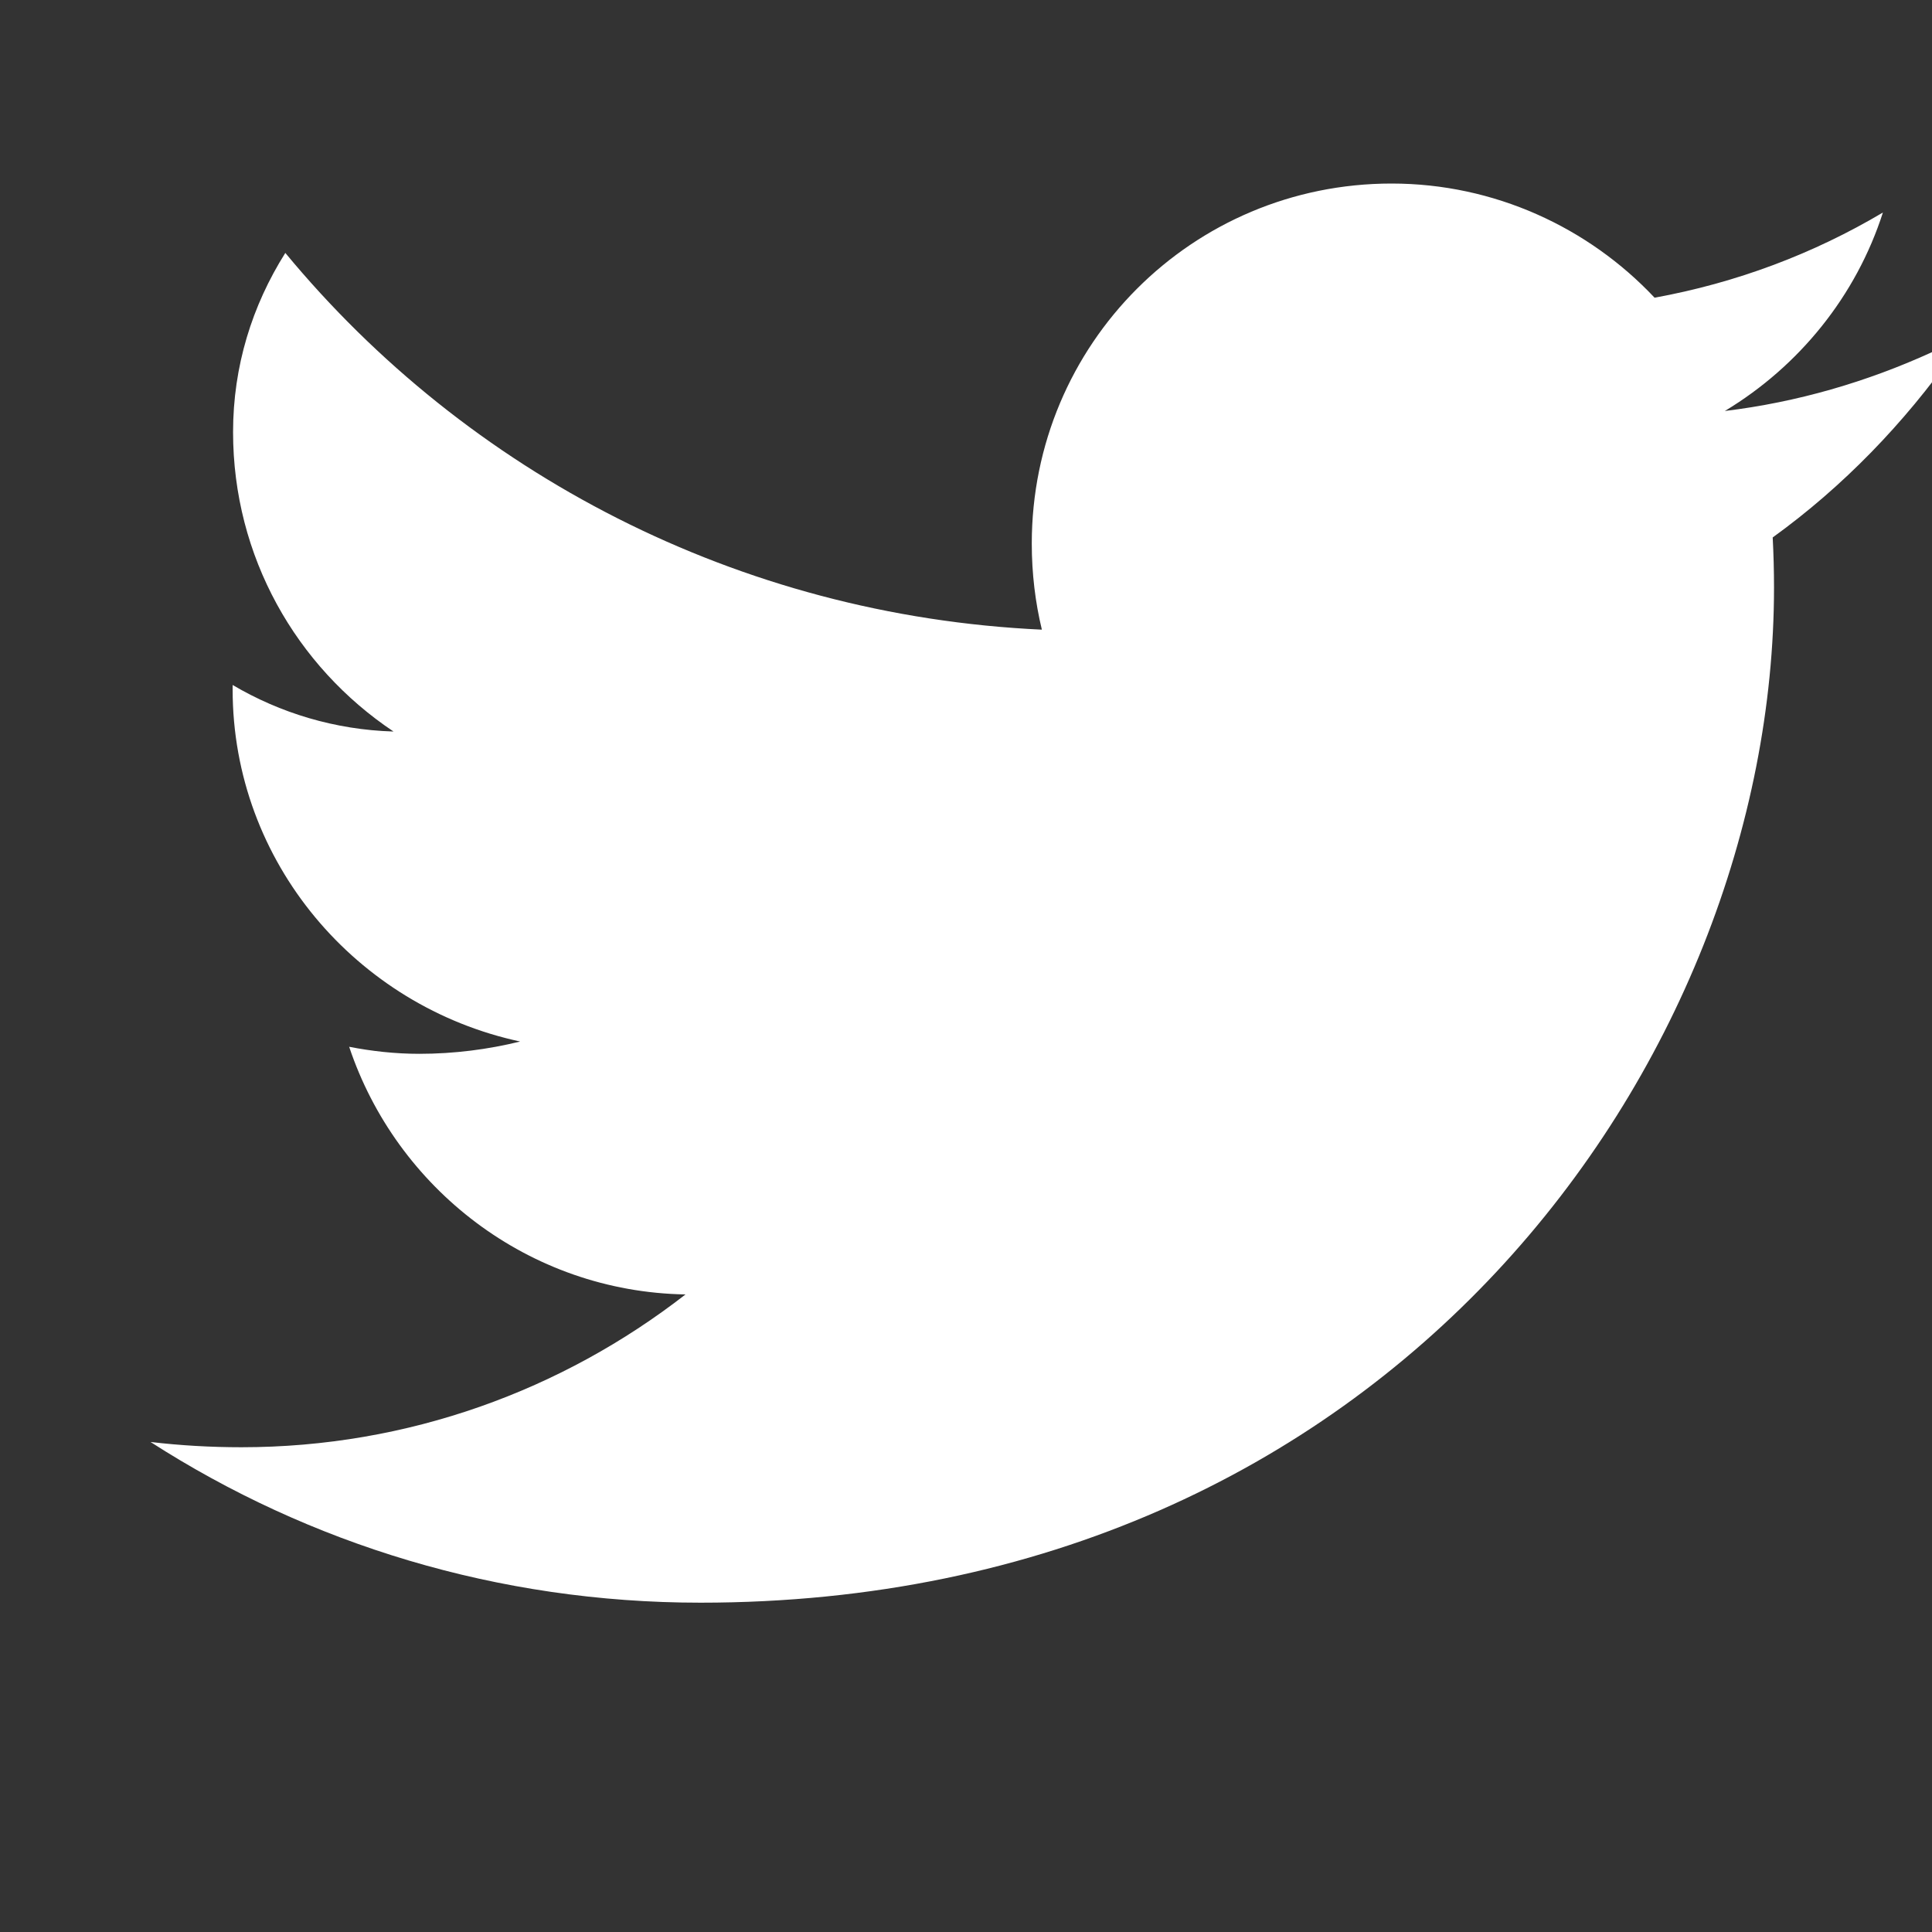 
<svg width="22" height="22" viewBox="0 0 22 22" fill="none" xmlns="http://www.w3.org/2000/svg">
  <rect x="0" y="0" width="22" height="22" fill="#333333" stroke="none"/>
  <path d="M22 4.01C21.256 4.35 20.464 4.58 19.641 4.68C20.488 4.17 21.136 3.37 21.441 2.42C20.649 2.89 19.774 3.22 18.841 3.39C18.089 2.59 17.016 2.09 15.846 2.09C13.576 2.09 11.749 3.92 11.749 6.19C11.749 6.53 11.789 6.86 11.864 7.17C8.399 7.01 5.316 5.38 3.249 2.88C2.871 3.48 2.654 4.17 2.654 4.92C2.654 6.34 3.374 7.59 4.481 8.33C3.815 8.31 3.191 8.12 2.649 7.8V7.85C2.649 9.82 4.061 11.46 5.923 11.86C5.558 11.95 5.171 12 4.774 12C4.499 12 4.234 11.97 3.976 11.92C4.514 13.53 6.019 14.71 7.806 14.74C6.404 15.83 4.649 16.48 2.749 16.48C2.399 16.48 2.054 16.46 1.714 16.42C3.519 17.58 5.666 18.25 7.976 18.25C15.836 18.25 20.201 12.07 20.201 6.69C20.201 6.5 20.196 6.31 20.186 6.12C20.989 5.54 21.683 4.82 22.254 4.01H22.001H22Z" fill="white"/>
</svg>
